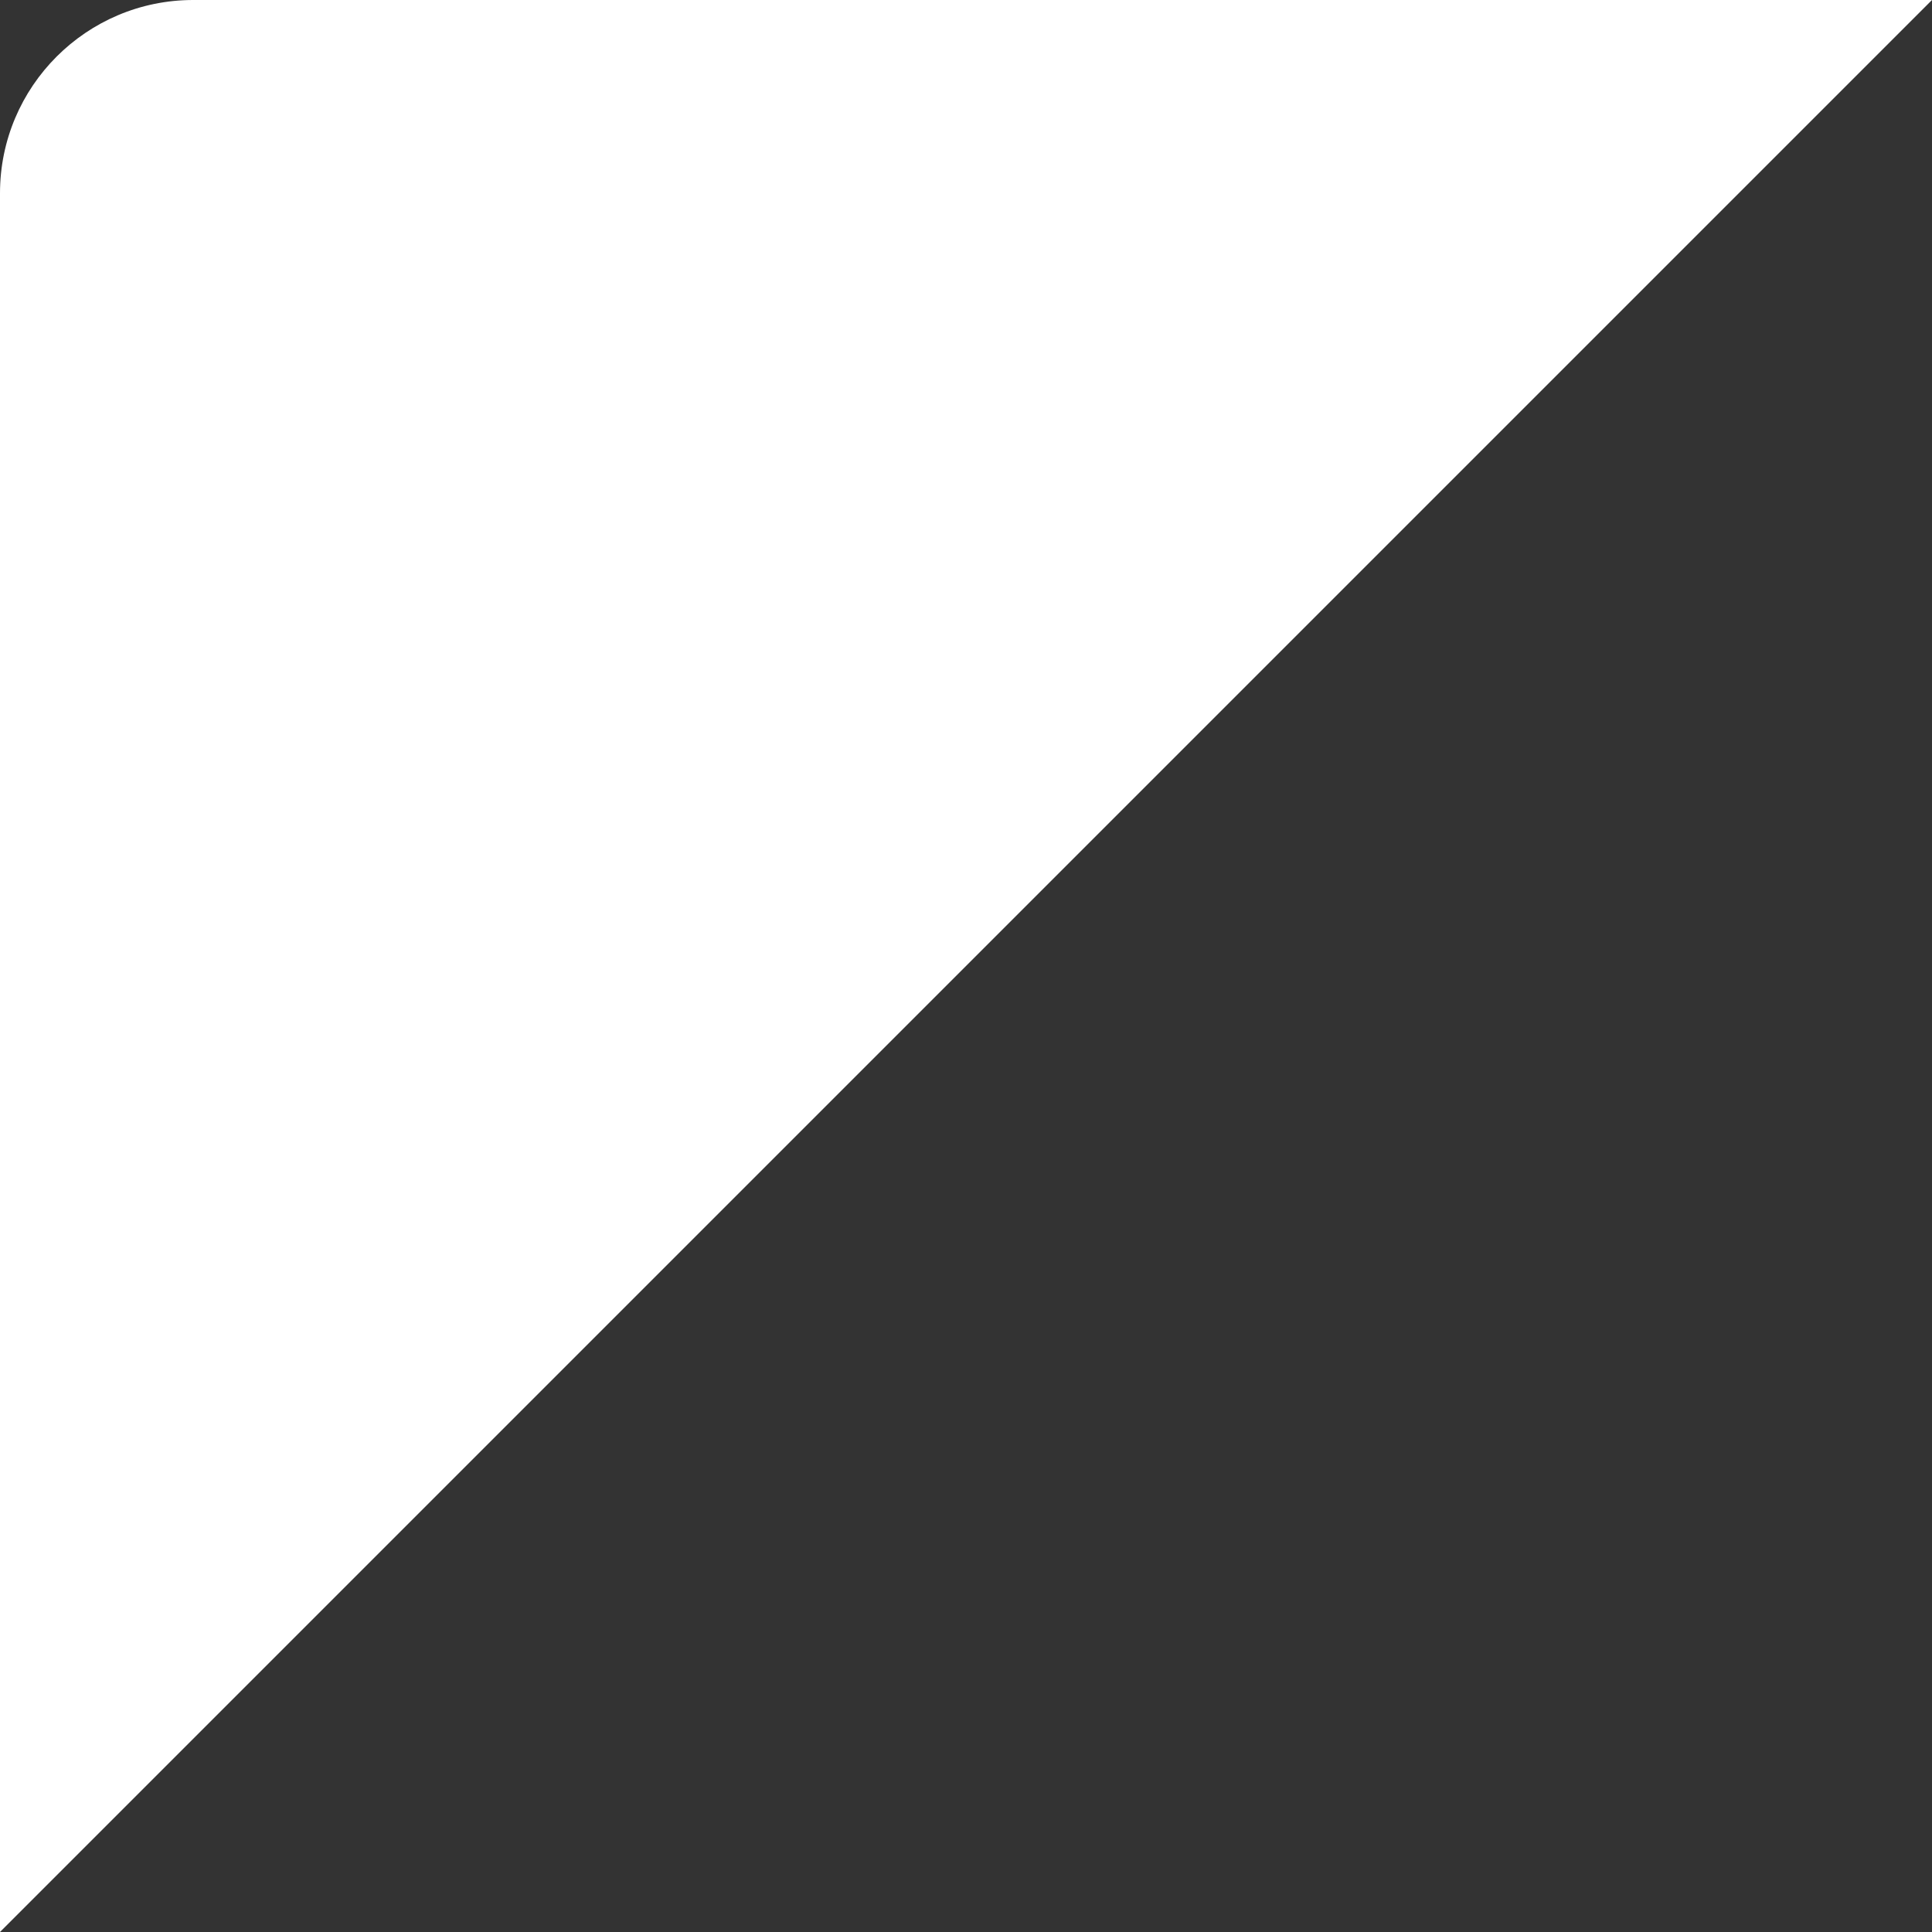 <svg width="10" height="10" viewBox="0 0 10 10" fill="none" xmlns="http://www.w3.org/2000/svg">
<rect x="0" y="0" width="10" height="10" fill="#333333" stroke="none"/>
<path d="M10 0H1C0.448 0 0 0.448 0 1V10L10 0Z" fill="white"/>
</svg>
